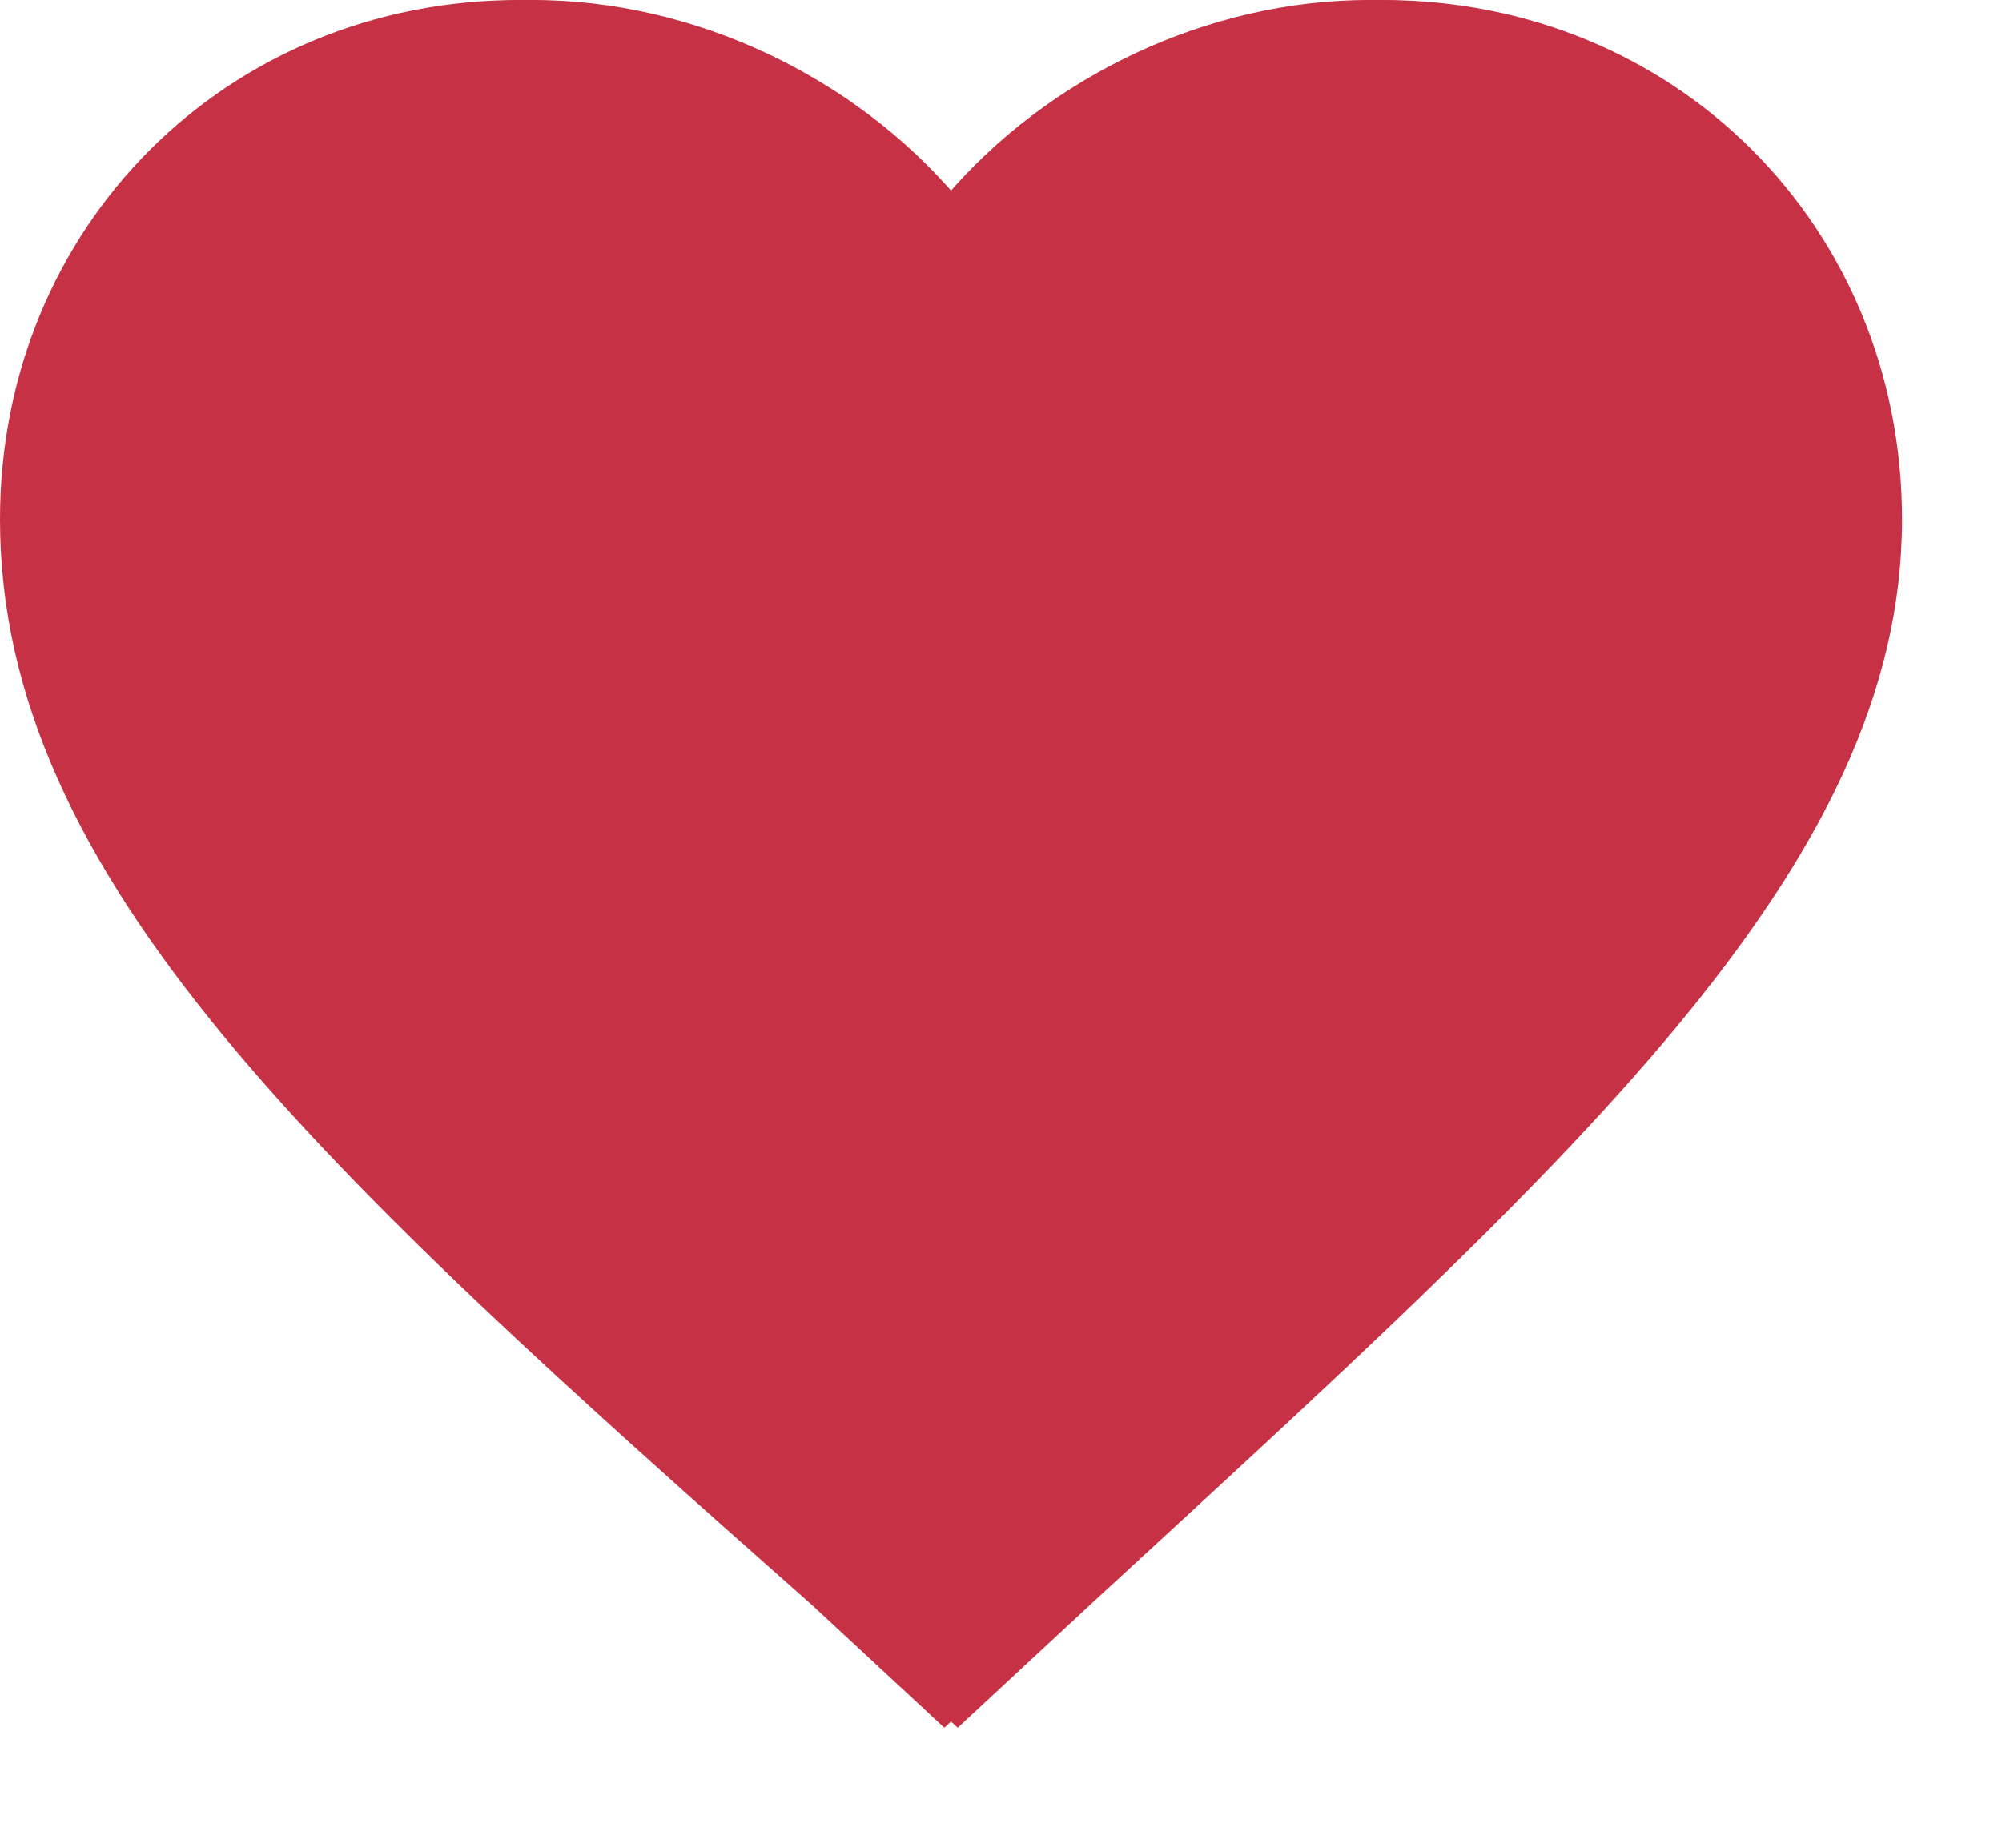 <svg width="13" height="12" viewBox="0 0 13 12" fill="none" xmlns="http://www.w3.org/2000/svg">
<path d="M8.978 0C7.936 0 6.893 0.491 6.219 1.288C5.544 0.491 4.502 0 3.459 0C1.559 0 0.087 1.472 0.087 3.373C0.087 5.703 2.172 7.604 5.36 10.424L6.219 11.221L7.077 10.424C10.205 7.542 12.351 5.641 12.351 3.373C12.351 1.472 10.879 0 8.978 0ZM6.28 9.566H6.219L6.158 9.504C3.214 6.868 1.313 5.151 1.313 3.373C1.313 2.146 2.233 1.226 3.459 1.226C4.379 1.226 5.299 1.84 5.667 2.698H6.832C7.139 1.84 8.058 1.226 8.978 1.226C10.205 1.226 11.124 2.146 11.124 3.373C11.124 5.151 9.223 6.868 6.28 9.566Z" fill="#C73145"/>
<path fill-rule="evenodd" clip-rule="evenodd" d="M6.132 1.288C6.806 0.491 7.849 0 8.891 0C10.792 0 12.264 1.472 12.264 3.373C12.264 5.569 10.253 7.42 7.288 10.15C7.19 10.24 7.091 10.332 6.99 10.424L6.132 11.221L5.273 10.424C2.085 7.604 0 5.703 0 3.373C0 1.472 1.472 0 3.373 0C4.415 0 5.457 0.491 6.132 1.288Z" fill="#C73145"/>
</svg>
